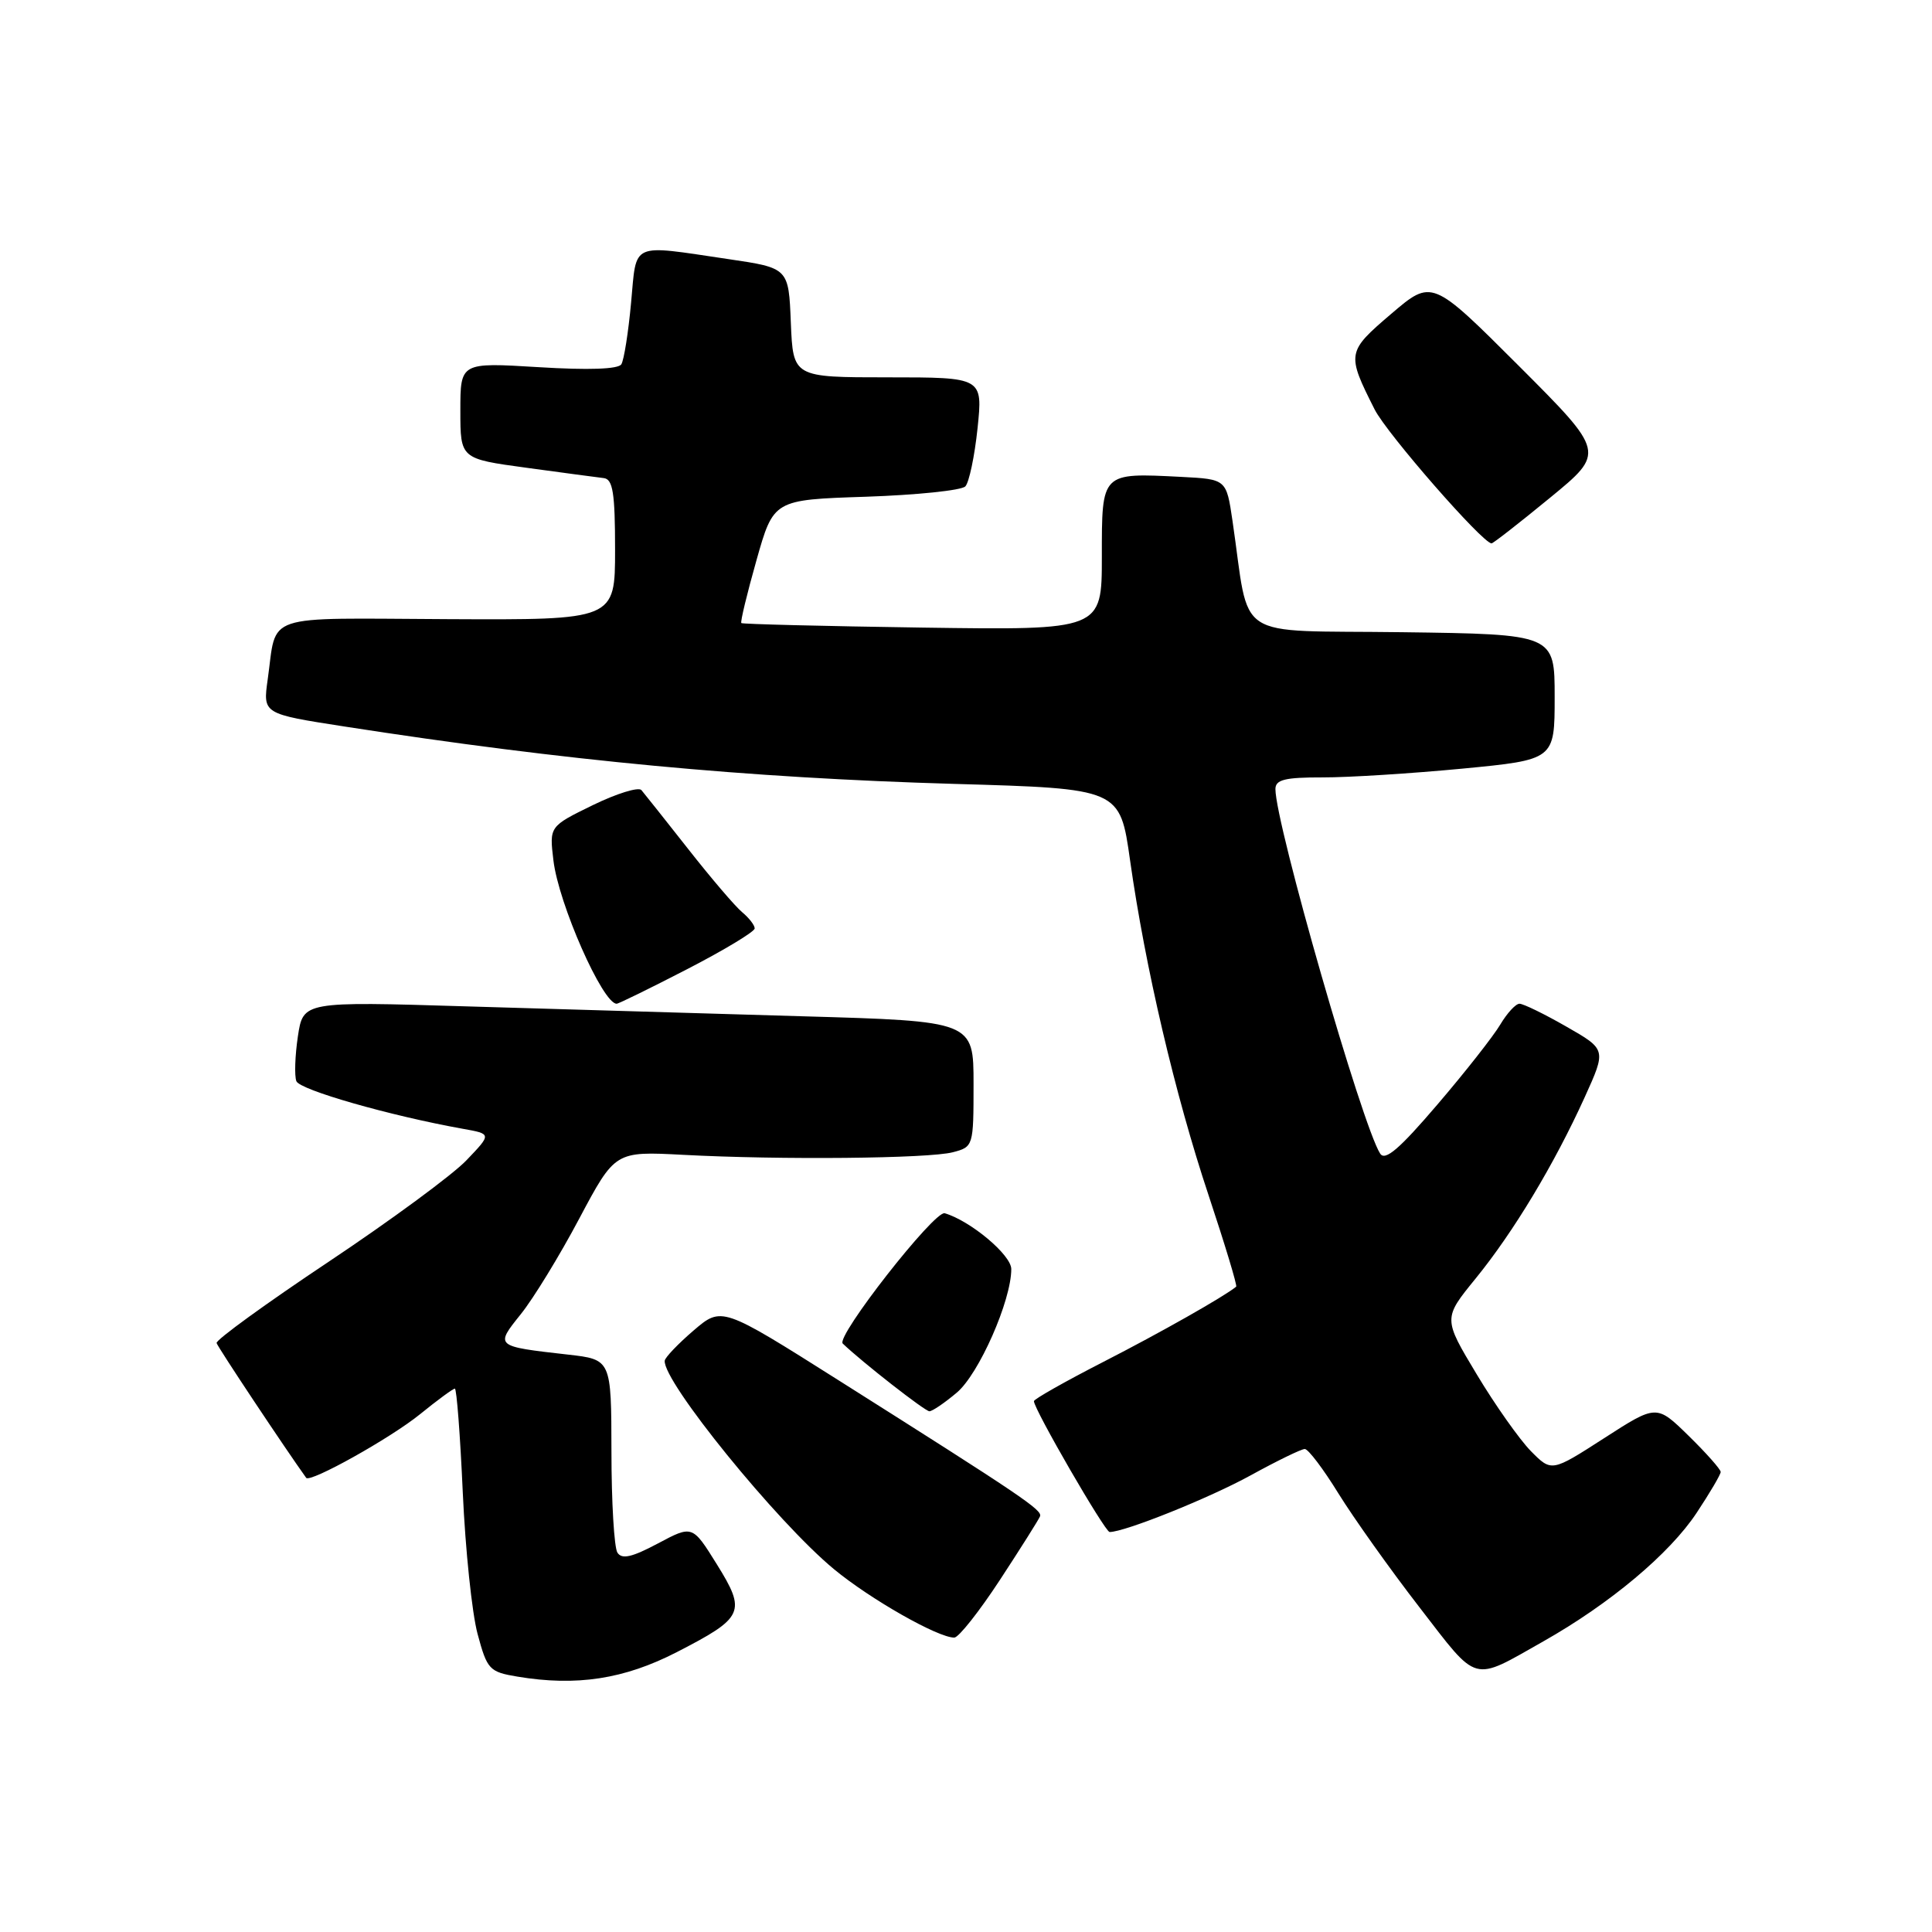 <?xml version="1.0" encoding="UTF-8" standalone="no"?>
<!DOCTYPE svg PUBLIC "-//W3C//DTD SVG 1.1//EN" "http://www.w3.org/Graphics/SVG/1.1/DTD/svg11.dtd" >
<svg xmlns="http://www.w3.org/2000/svg" xmlns:xlink="http://www.w3.org/1999/xlink" version="1.1" viewBox="0 0 256 256">
 <g >
 <path fill="currentColor"
d=" M 89.67 218.92 C 98.59 214.33 98.92 213.61 94.98 207.27 C 91.75 202.08 91.75 202.08 87.17 204.52 C 83.73 206.35 82.40 206.65 81.81 205.73 C 81.38 205.05 81.02 199.02 81.02 192.32 C 81.00 180.14 81.00 180.14 75.25 179.49 C 65.55 178.39 65.58 178.41 69.02 174.12 C 70.67 172.07 74.16 166.37 76.76 161.46 C 81.50 152.55 81.50 152.55 90.50 153.02 C 103.40 153.71 123.03 153.52 126.25 152.68 C 128.97 151.97 129.00 151.88 129.00 143.64 C 129.00 135.31 129.00 135.31 106.25 134.66 C 93.74 134.30 73.75 133.71 61.83 133.35 C 40.17 132.69 40.17 132.69 39.47 137.33 C 39.09 139.89 39.00 142.55 39.27 143.26 C 39.72 144.42 51.64 147.83 61.32 149.57 C 65.15 150.25 65.15 150.25 61.82 153.73 C 60.00 155.65 51.75 161.72 43.50 167.22 C 35.25 172.72 28.59 177.55 28.70 177.96 C 28.84 178.49 37.80 191.96 40.57 195.82 C 41.08 196.52 51.77 190.55 55.67 187.38 C 57.96 185.52 60.03 184.00 60.27 184.00 C 60.51 184.00 60.98 190.19 61.32 197.75 C 61.66 205.31 62.54 213.75 63.28 216.50 C 64.55 221.23 64.84 221.54 68.56 222.16 C 76.39 223.47 82.71 222.50 89.67 218.92 Z  M 204.50 217.49 C 213.34 212.49 221.23 205.88 224.82 200.45 C 226.57 197.81 228.00 195.38 228.00 195.04 C 228.00 194.70 226.09 192.54 223.75 190.25 C 219.50 186.09 219.50 186.09 212.55 190.57 C 205.59 195.05 205.59 195.05 202.85 192.28 C 201.35 190.75 198.11 186.17 195.67 182.10 C 191.22 174.70 191.22 174.70 195.52 169.42 C 200.55 163.25 205.96 154.25 209.99 145.37 C 212.85 139.06 212.85 139.06 207.55 136.03 C 204.64 134.36 201.85 133.00 201.34 133.00 C 200.84 133.00 199.70 134.24 198.80 135.75 C 197.91 137.26 194.16 142.04 190.46 146.36 C 185.45 152.23 183.53 153.88 182.88 152.86 C 180.49 149.17 169.00 109.16 169.00 104.56 C 169.00 103.31 170.25 103.00 175.25 103.01 C 178.69 103.02 187.01 102.49 193.75 101.85 C 206.00 100.67 206.00 100.67 206.00 92.36 C 206.00 84.04 206.00 84.04 185.76 83.77 C 163.05 83.47 165.70 85.21 163.31 69.00 C 162.50 63.50 162.50 63.50 156.54 63.19 C 145.88 62.65 146.00 62.53 146.00 73.77 C 146.00 83.50 146.00 83.50 122.25 83.16 C 109.19 82.97 98.38 82.70 98.23 82.56 C 98.08 82.41 98.98 78.68 100.23 74.26 C 102.50 66.22 102.50 66.22 114.74 65.82 C 121.48 65.59 127.40 64.98 127.91 64.45 C 128.41 63.93 129.14 60.46 129.53 56.75 C 130.23 50.00 130.23 50.00 117.66 50.00 C 105.09 50.00 105.09 50.00 104.79 42.76 C 104.50 35.51 104.50 35.51 96.50 34.33 C 83.40 32.40 84.38 31.96 83.62 40.13 C 83.26 44.04 82.68 47.71 82.33 48.27 C 81.93 48.92 77.98 49.06 71.35 48.65 C 61.00 48.02 61.00 48.02 61.00 54.41 C 61.00 60.79 61.00 60.79 69.75 61.98 C 74.56 62.64 79.17 63.25 80.00 63.35 C 81.21 63.49 81.50 65.31 81.50 72.84 C 81.50 82.15 81.50 82.15 59.33 82.04 C 34.43 81.92 36.73 81.15 35.47 90.04 C 34.83 94.59 34.83 94.59 45.67 96.27 C 74.83 100.80 98.97 103.07 126.45 103.87 C 148.40 104.50 148.40 104.50 149.74 114.00 C 151.75 128.19 155.70 145.05 160.14 158.37 C 162.31 164.90 163.96 170.35 163.80 170.49 C 162.21 171.80 153.77 176.58 146.25 180.43 C 141.16 183.04 137.00 185.39 137.00 185.66 C 137.00 186.73 146.42 203.00 147.03 203.00 C 149.04 203.00 160.25 198.50 165.72 195.49 C 169.21 193.57 172.44 192.00 172.89 192.00 C 173.35 192.00 175.36 194.66 177.36 197.91 C 179.37 201.15 184.19 207.94 188.09 212.98 C 195.96 223.17 194.95 222.89 204.50 217.49 Z  M 132.50 209.34 C 135.25 205.14 137.64 201.35 137.81 200.92 C 138.14 200.09 135.46 198.28 111.06 182.86 C 95.63 173.11 95.63 173.11 91.90 176.30 C 89.85 178.06 88.13 179.86 88.08 180.30 C 87.80 183.02 102.93 201.66 110.50 207.92 C 115.34 211.92 124.30 217.01 126.45 216.99 C 127.03 216.98 129.75 213.54 132.50 209.34 Z  M 126.78 184.53 C 129.71 182.07 134.00 172.34 134.00 168.16 C 134.00 166.29 128.60 161.77 125.18 160.76 C 123.82 160.37 110.71 177.12 111.67 178.03 C 114.27 180.52 122.57 187.00 123.15 187.00 C 123.54 187.00 125.17 185.89 126.78 184.53 Z  M 91.09 128.40 C 95.99 125.87 100.00 123.45 100.00 123.02 C 100.00 122.59 99.25 121.63 98.34 120.87 C 97.43 120.12 94.21 116.35 91.19 112.50 C 88.16 108.65 85.37 105.14 84.99 104.69 C 84.60 104.25 81.70 105.15 78.54 106.69 C 72.79 109.50 72.79 109.50 73.33 114.00 C 74.01 119.75 79.86 133.00 81.71 133.00 C 81.97 133.00 86.19 130.93 91.09 128.40 Z  M 205.37 65.97 C 212.71 59.95 212.71 59.95 201.23 48.46 C 189.74 36.98 189.74 36.98 184.34 41.59 C 178.45 46.62 178.41 46.85 182.15 54.26 C 183.76 57.45 196.46 72.00 197.64 72.00 C 197.85 72.00 201.33 69.29 205.37 65.97 Z "/>
</g>
</svg>